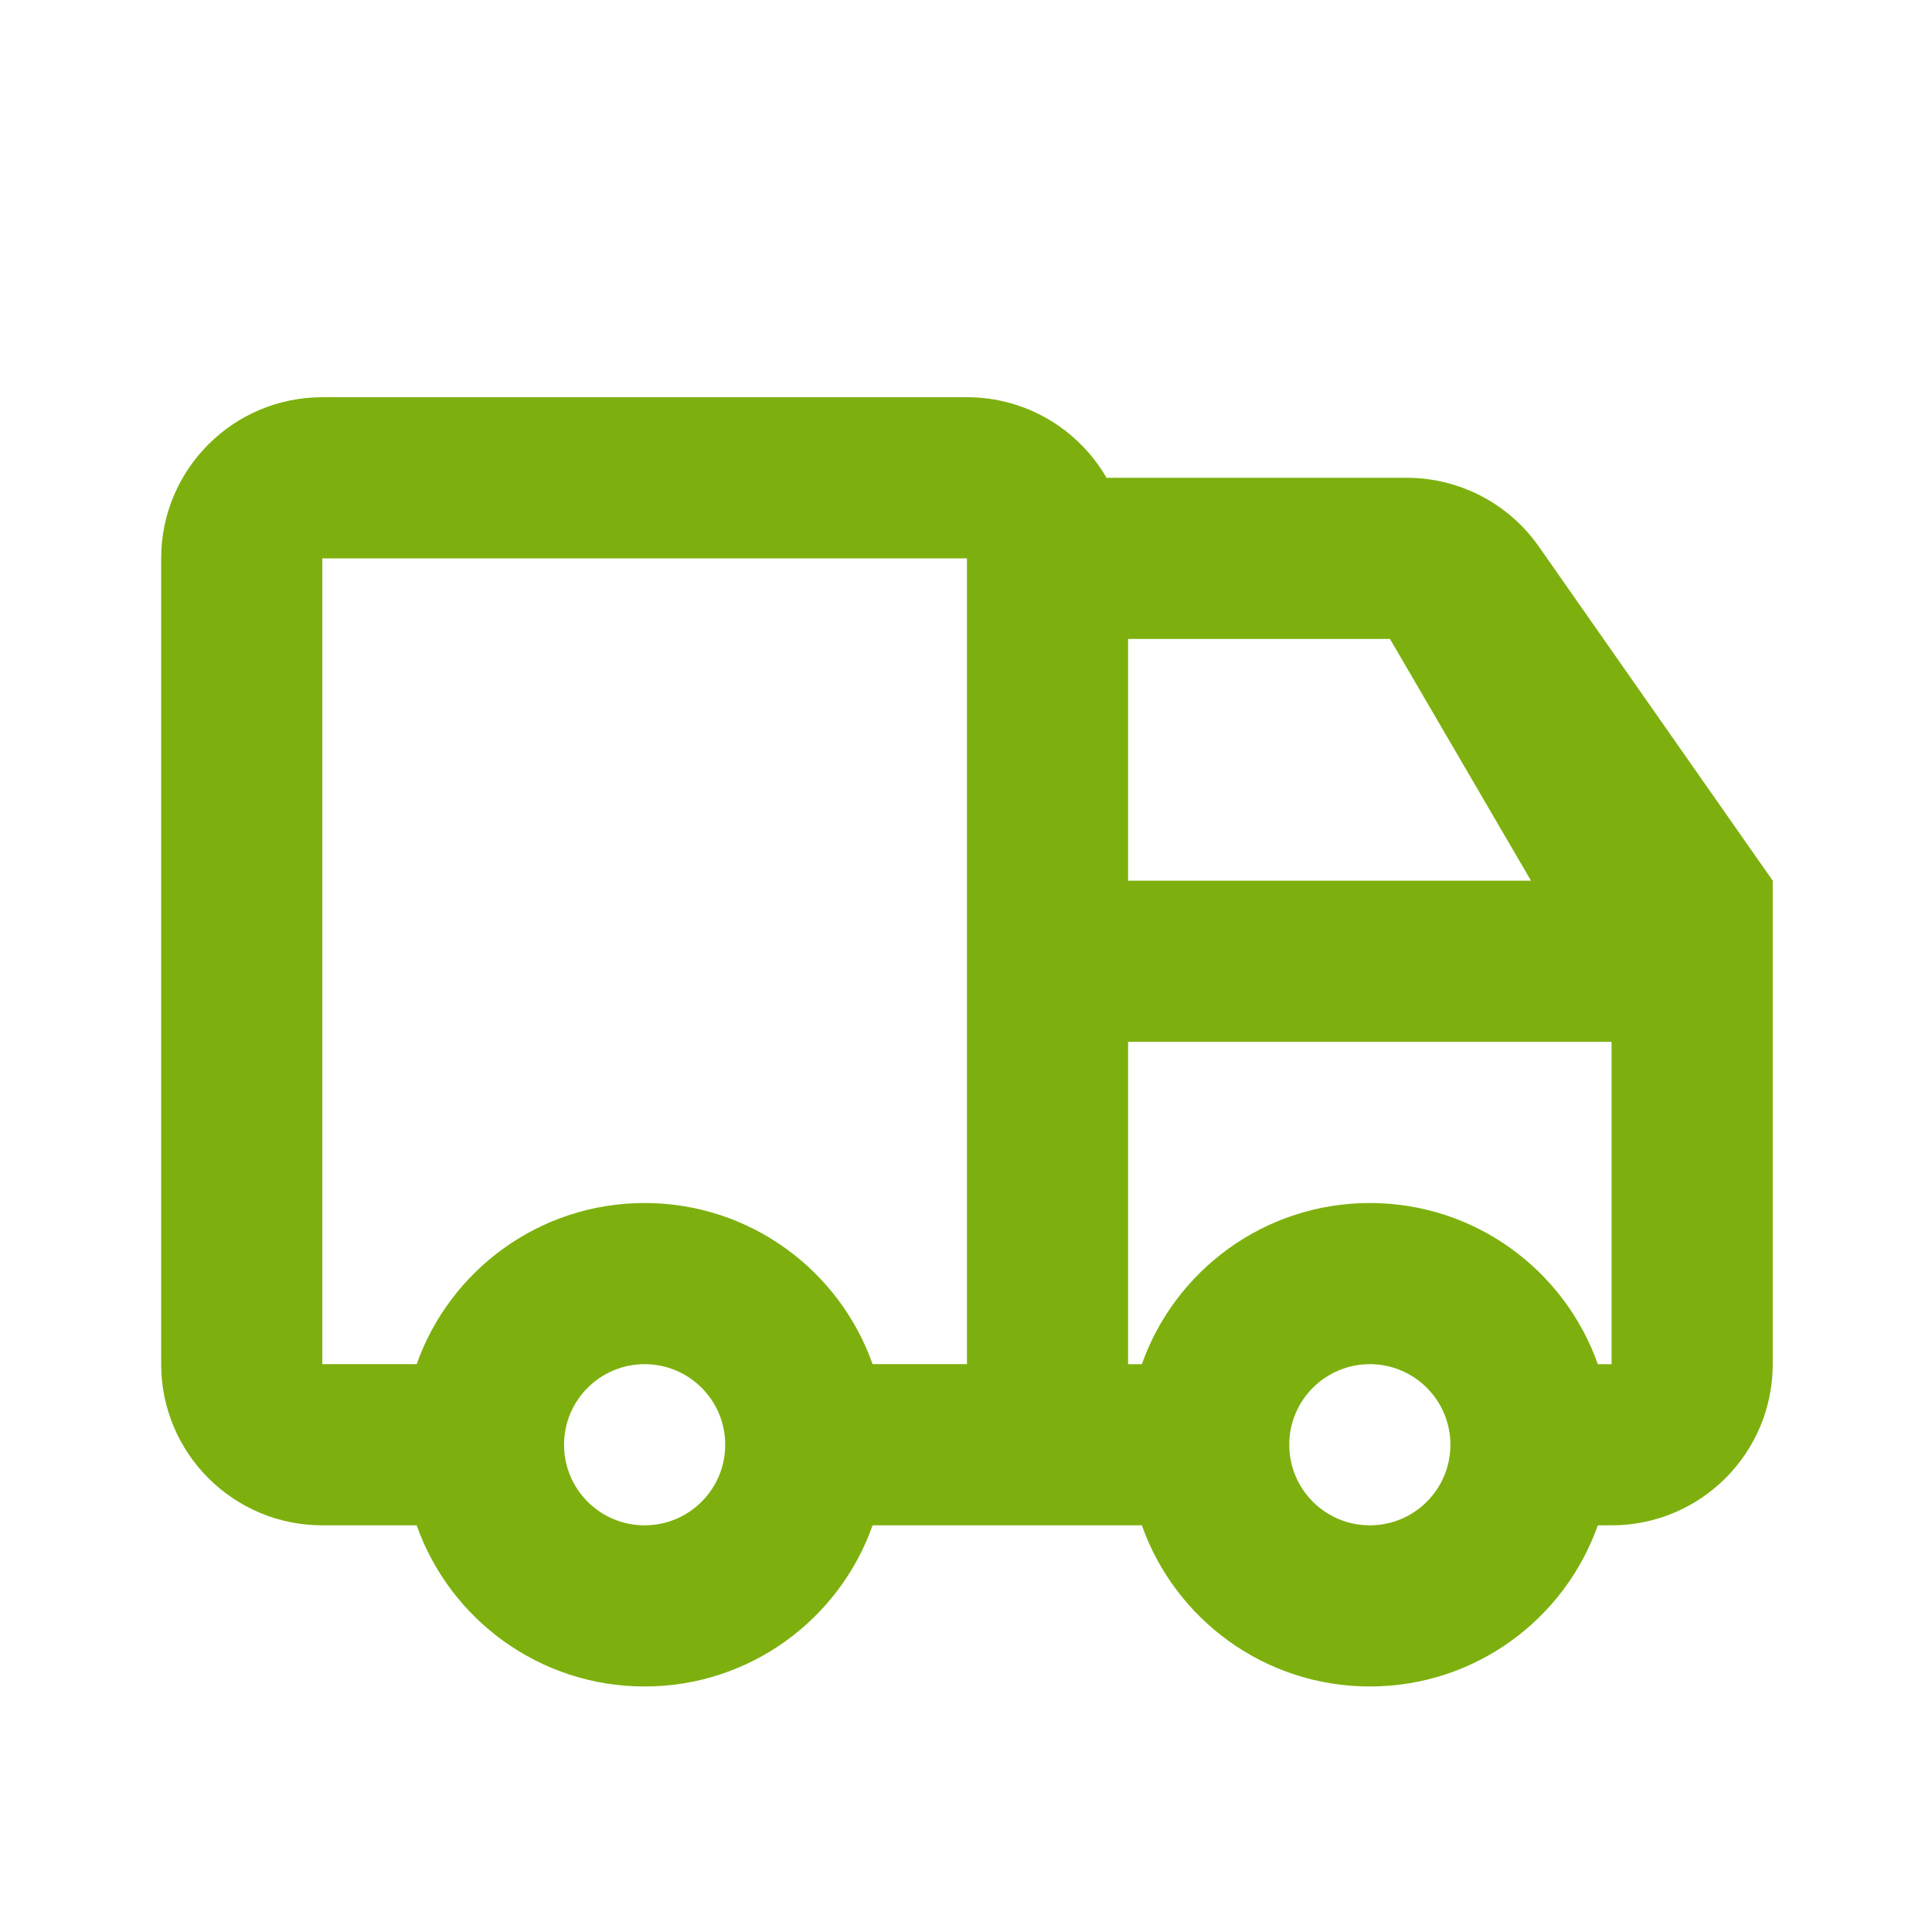 <!-- Generated by IcoMoon.io -->
<svg version="1.1" xmlns="http://www.w3.org/2000/svg" width="720" height="720" viewBox="0 0 720 720">
<title>visit</title>
<path fill="#7db00e" d="M120.118 148.035c-33.169 0-60.058 26.889-60.058 60.058v300.293c0 33.171 26.889 60.058 60.058 60.058h35.156c12.367 34.99 45.737 60.058 84.961 60.058s72.596-25.069 84.962-60.058h100.339c12.366 34.99 45.738 60.058 84.962 60.058s72.596-25.069 84.962-60.058h5.126c33.171 0 60.058-26.888 60.058-60.058v-180.176l-87.169-124.529c-11.24-16.055-29.606-25.618-49.203-25.618h-111.898c-10.384-17.951-29.792-30.030-52.023-30.030h-240.235zM595.46 508.387c-12.366-34.99-45.738-60.058-84.962-60.058s-72.596 25.069-84.962 60.058h-5.126v-120.118h180.176v120.118h-5.126zM360.352 208.094v300.293h-35.156c-12.366-34.99-45.738-60.058-84.962-60.058s-72.595 25.069-84.961 60.058h-35.156v-300.293h240.235zM270.264 538.417c0 16.585-13.445 30.030-30.030 30.030s-30.030-13.444-30.030-30.030c0-16.585 13.445-30.030 30.030-30.030s30.030 13.444 30.030 30.030zM518.006 238.123l52.552 90.088h-150.147v-90.088h97.596zM540.528 538.417c0 16.585-13.444 30.030-30.030 30.030s-30.030-13.444-30.030-30.030c0-16.585 13.444-30.030 30.030-30.030s30.030 13.444 30.030 30.030z"></path>
</svg>
